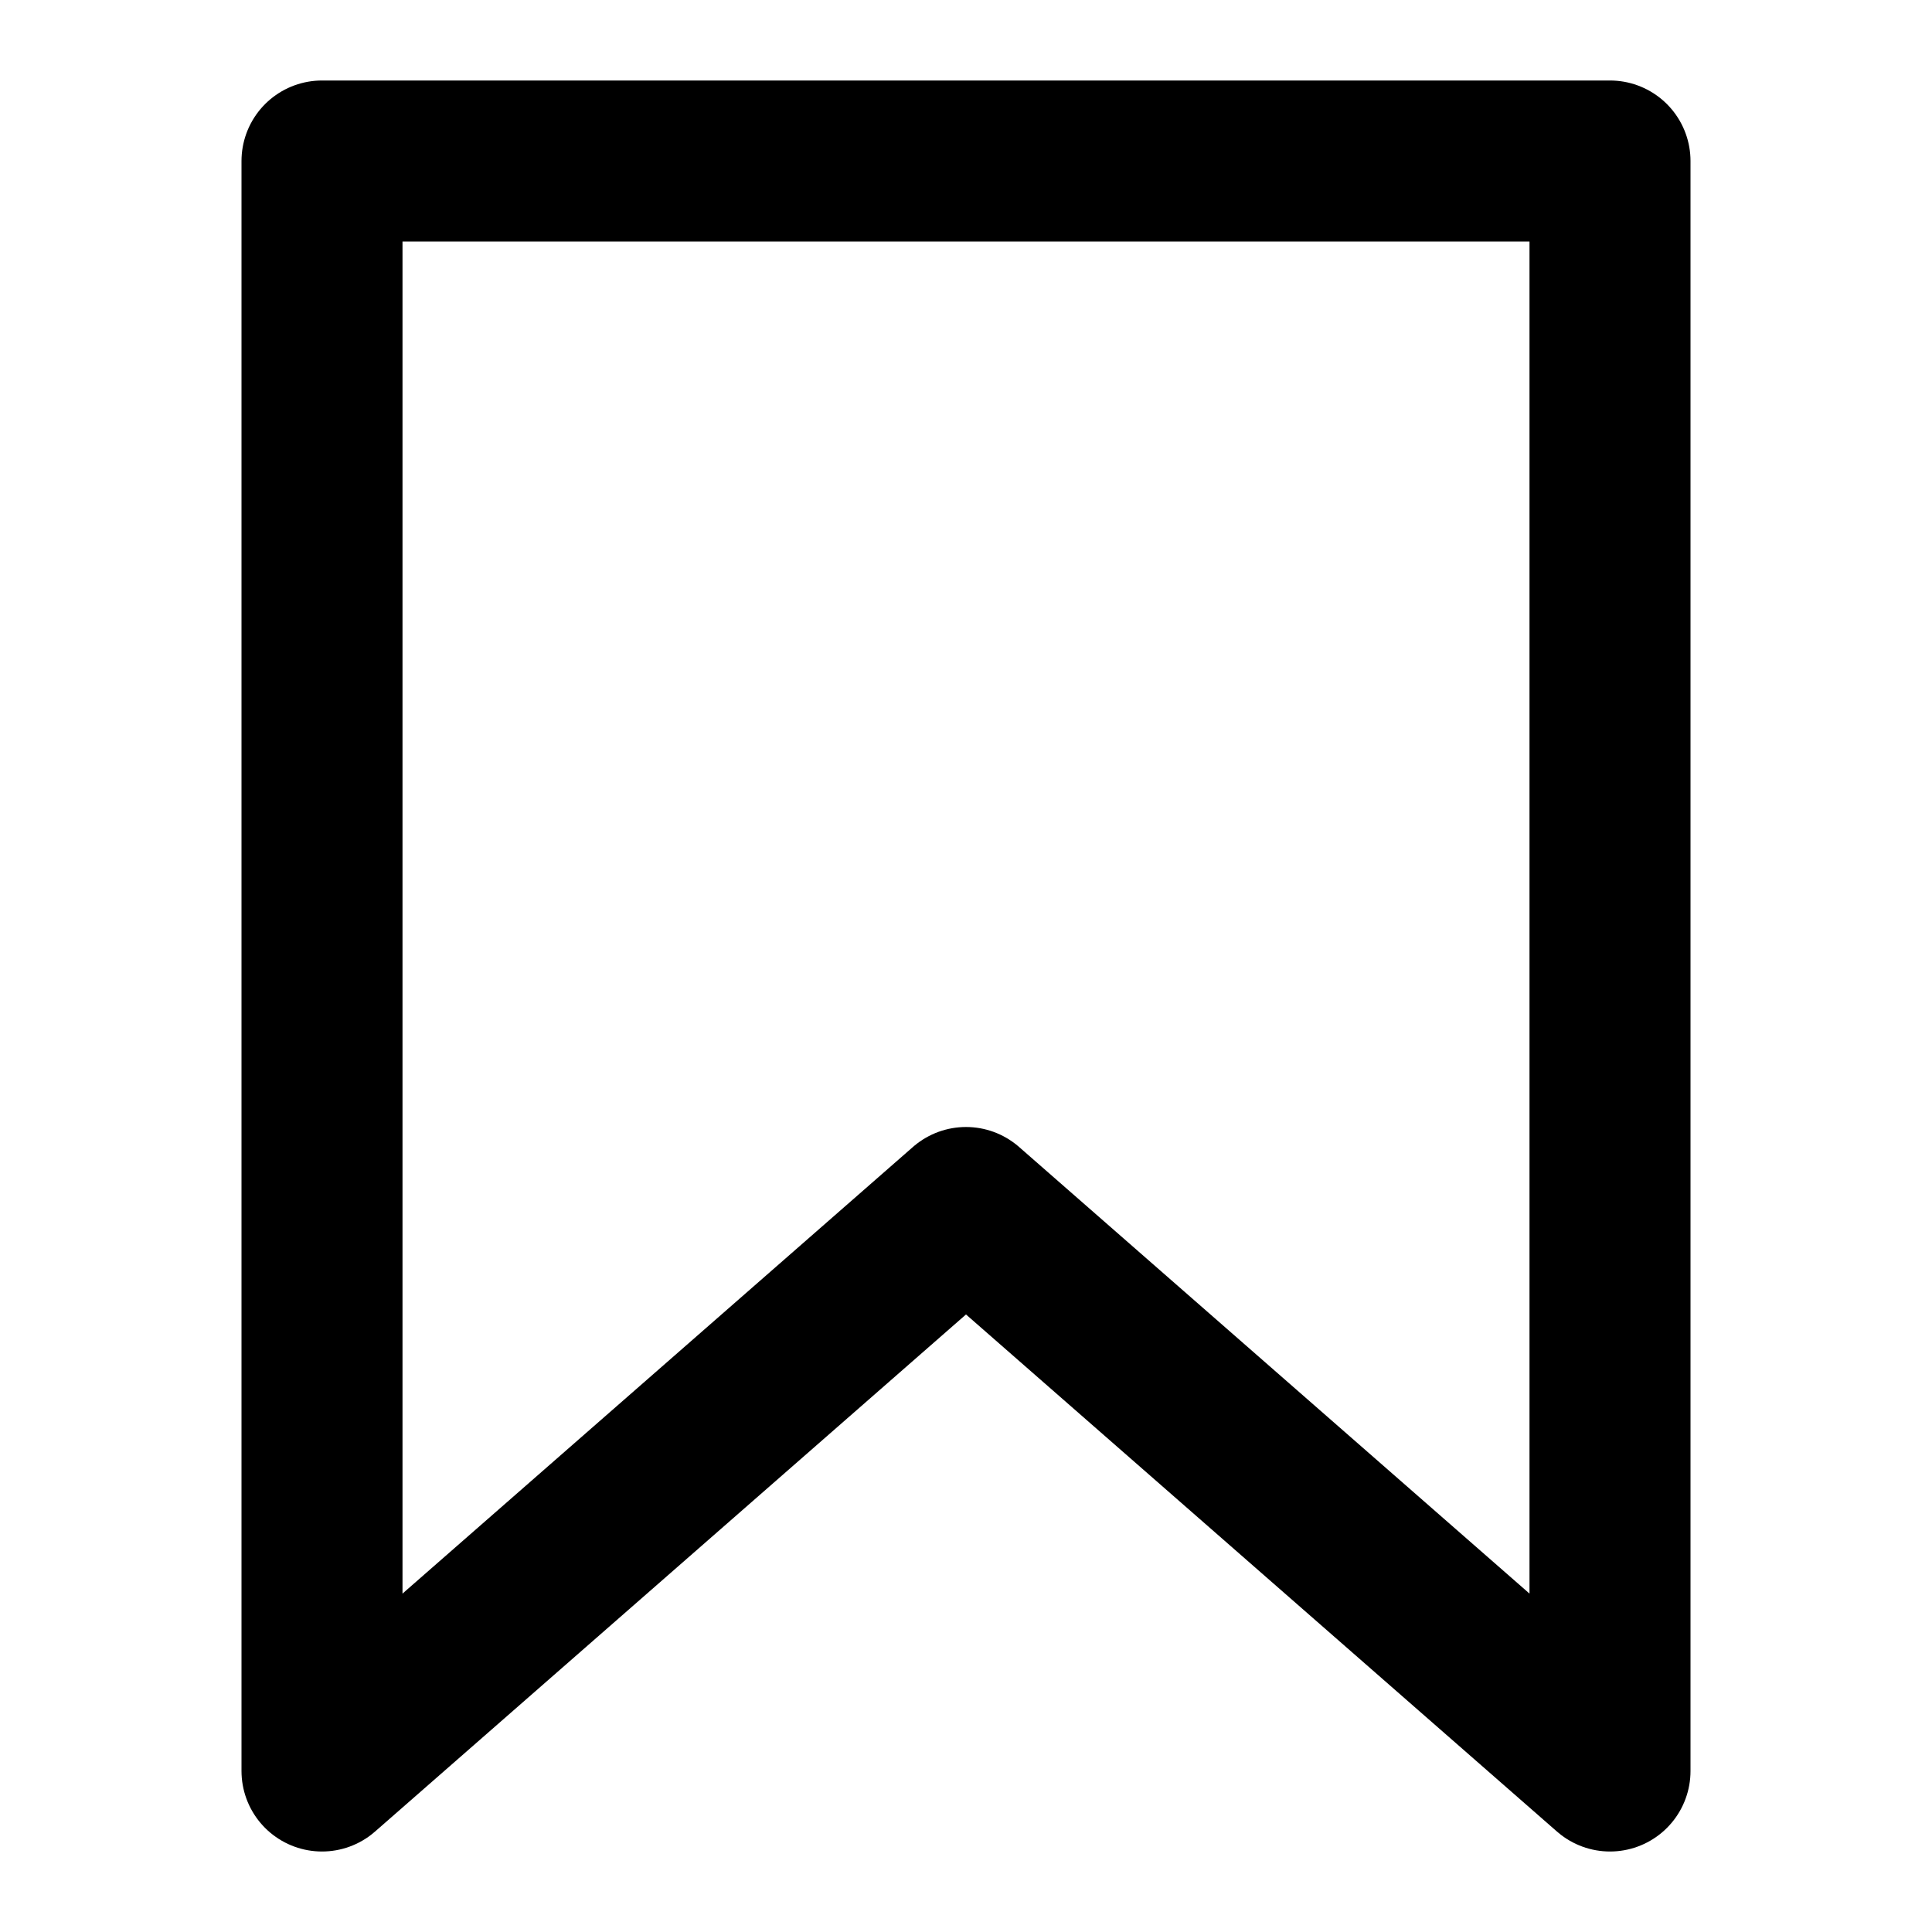 <svg xmlns="http://www.w3.org/2000/svg" viewBox="0 0 24 24" enable-background="new 0 0 24 24"><path fill="none" fill-rule="evenodd" stroke="#000" stroke-linejoin="round" stroke-width="2" stroke-miterlimit="10" d="m4 22v-20h16v20l-8-7z"/></svg>